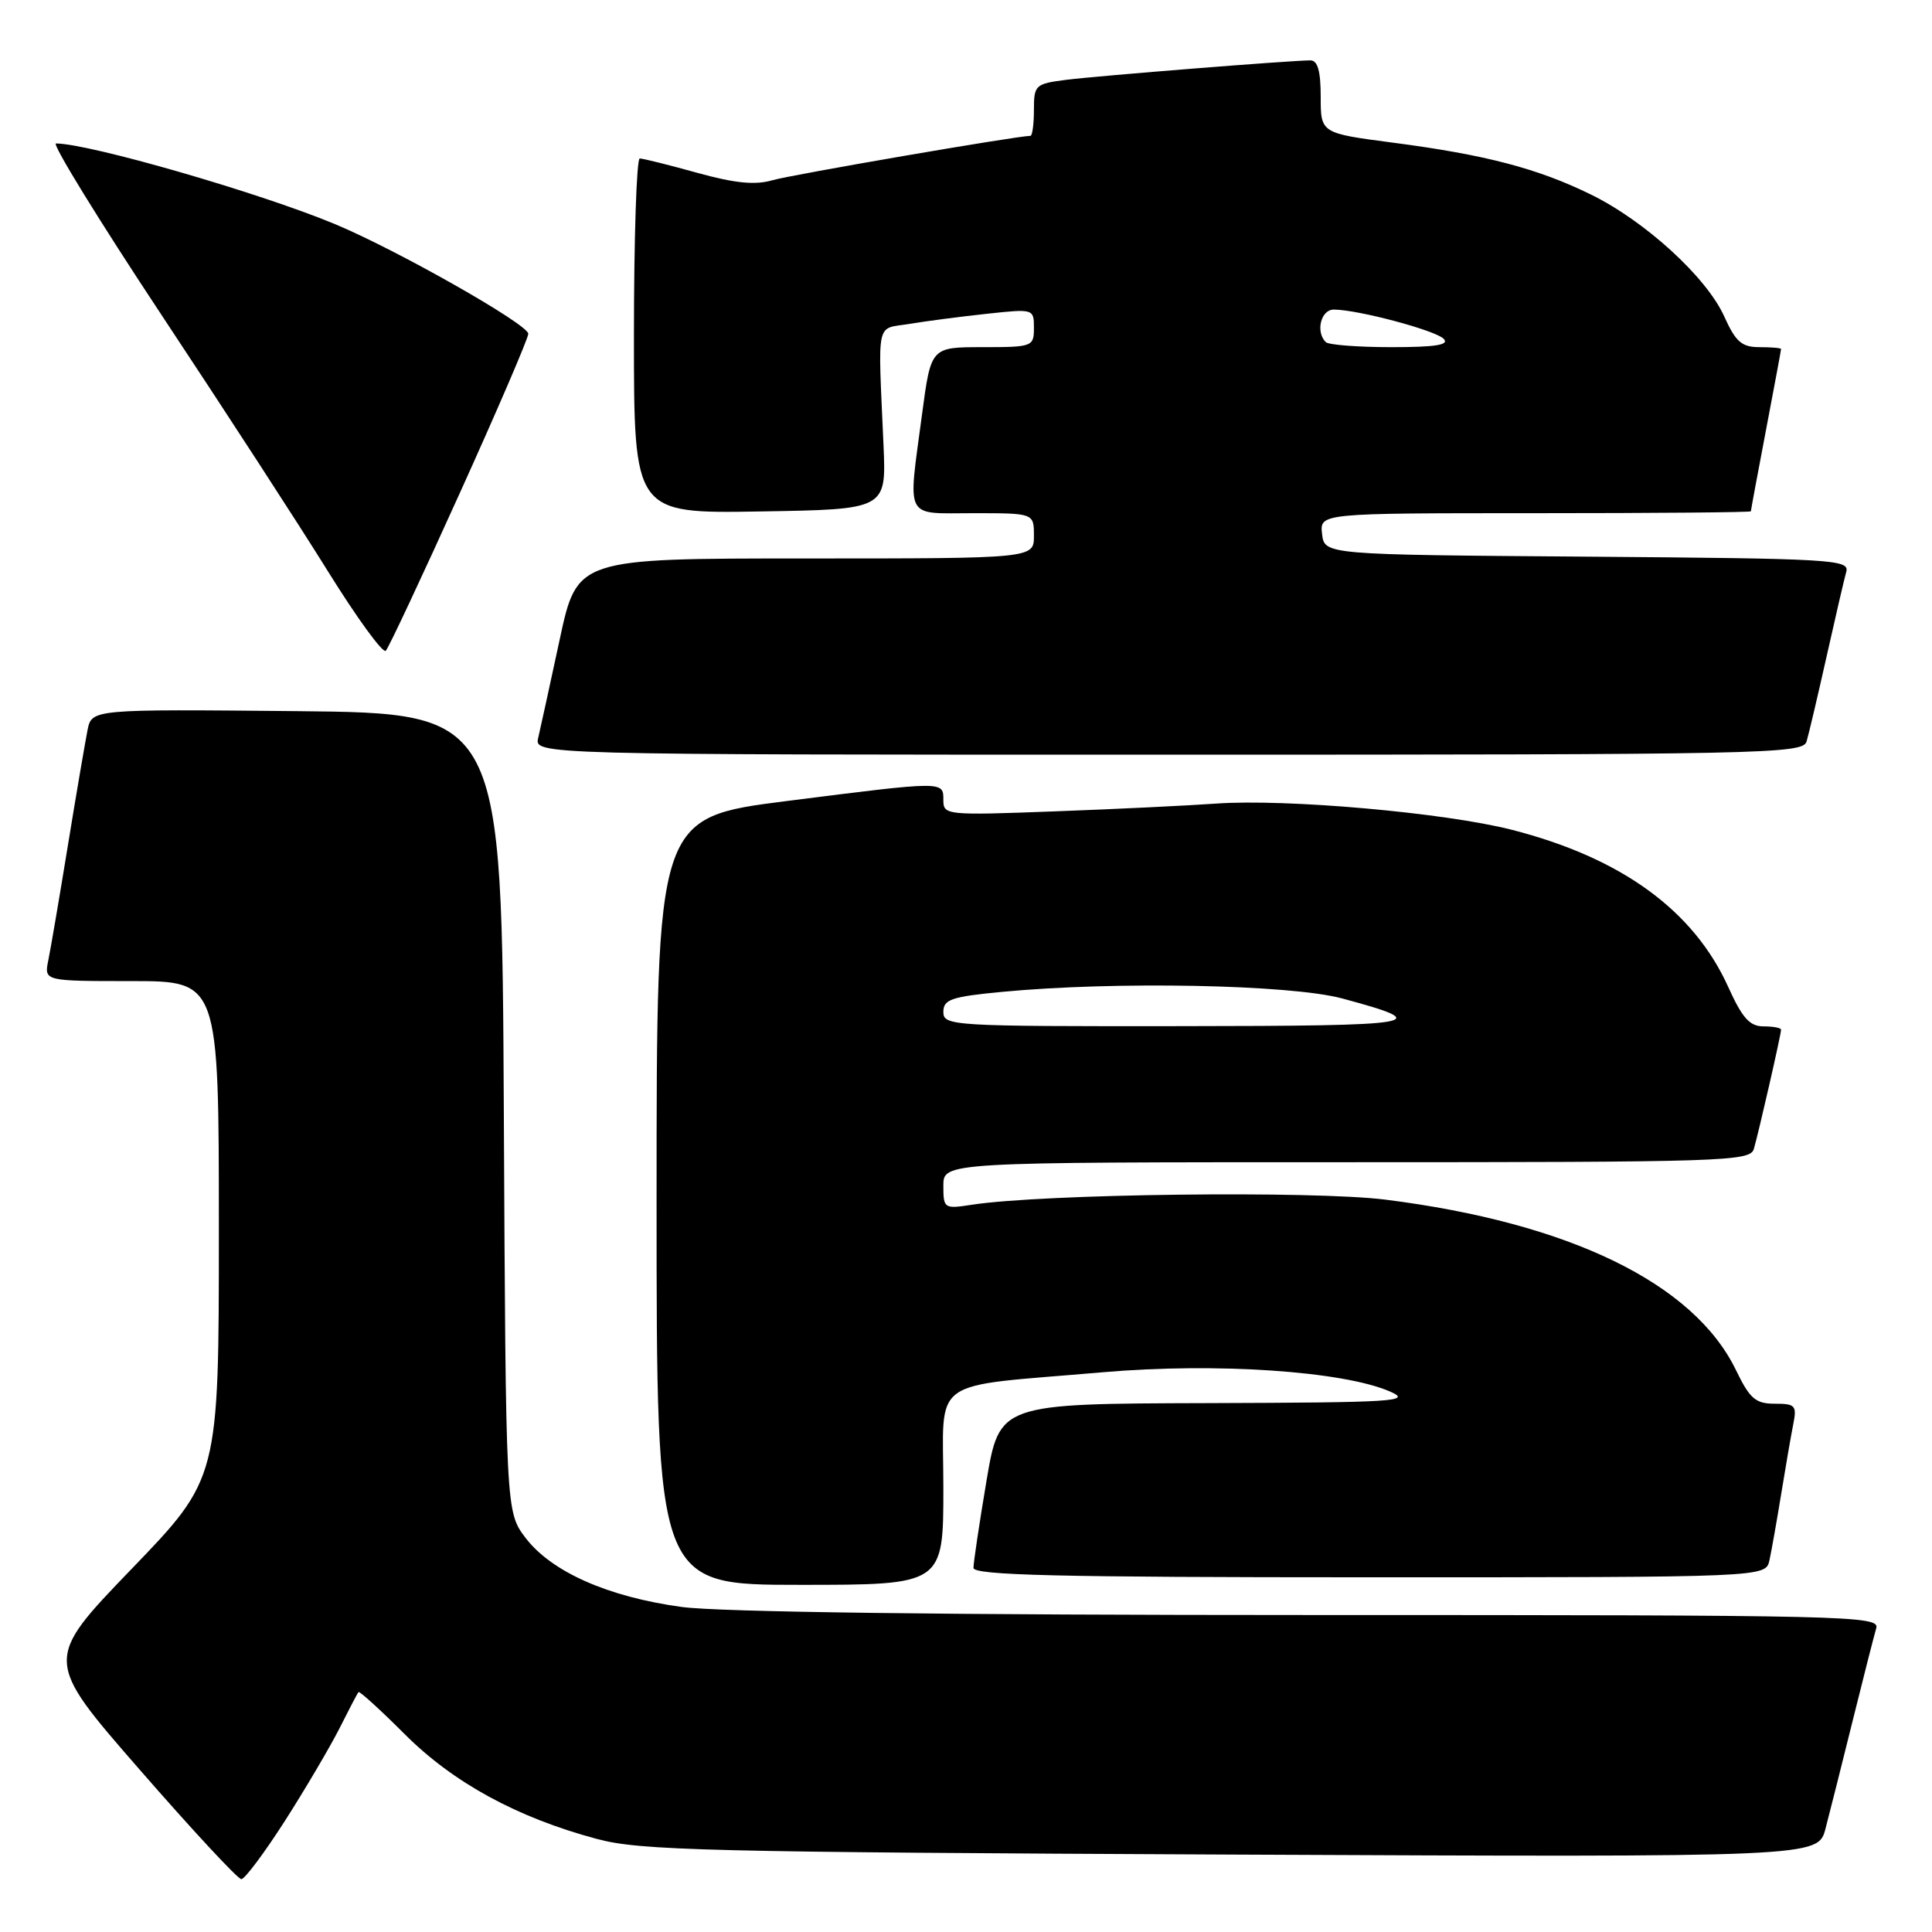 <?xml version="1.0" encoding="UTF-8" standalone="no"?>
<!DOCTYPE svg PUBLIC "-//W3C//DTD SVG 1.1//EN" "http://www.w3.org/Graphics/SVG/1.1/DTD/svg11.dtd" >
<svg xmlns="http://www.w3.org/2000/svg" xmlns:xlink="http://www.w3.org/1999/xlink" version="1.1" viewBox="0 0 256 256">
 <g >
 <path fill="currentColor"
d=" M 37.77 241.25 C 40.49 236.99 43.74 231.47 44.99 229.00 C 46.23 226.53 47.36 224.37 47.50 224.21 C 47.64 224.05 50.40 226.56 53.63 229.79 C 60.06 236.22 68.53 240.84 79.09 243.67 C 84.83 245.21 93.59 245.42 163.20 245.74 C 240.90 246.09 240.90 246.09 241.89 242.30 C 242.44 240.21 244.06 233.78 245.49 228.00 C 246.92 222.22 248.33 216.71 248.61 215.75 C 249.11 214.09 245.07 214.00 173.64 214.00 C 125.72 214.00 95.29 213.61 90.32 212.93 C 80.58 211.60 73.09 208.29 69.65 203.79 C 67.02 200.33 67.02 200.33 66.76 147.42 C 66.50 94.50 66.50 94.50 39.33 94.23 C 12.17 93.97 12.17 93.97 11.60 96.73 C 11.30 98.26 10.12 105.12 9.00 112.00 C 7.88 118.88 6.71 125.74 6.40 127.25 C 5.84 130.00 5.84 130.00 17.42 130.00 C 29.00 130.00 29.00 130.00 29.00 162.95 C 29.00 195.90 29.00 195.90 17.41 207.92 C 5.83 219.94 5.83 219.94 18.49 234.47 C 25.45 242.46 31.52 249.00 31.98 249.00 C 32.43 249.00 35.04 245.51 37.77 241.25 Z  M 125.00 197.13 C 125.00 182.21 122.72 183.86 146.14 181.83 C 161.09 180.53 177.96 181.67 184.20 184.39 C 187.18 185.70 184.86 185.84 159.97 185.92 C 132.44 186.00 132.44 186.00 130.71 196.25 C 129.76 201.89 128.99 207.06 128.99 207.75 C 129.00 208.73 140.17 209.00 181.48 209.00 C 233.96 209.00 233.96 209.00 234.46 206.75 C 234.73 205.51 235.43 201.57 236.01 198.00 C 236.59 194.43 237.31 190.26 237.61 188.75 C 238.11 186.24 237.90 186.00 235.17 186.00 C 232.62 186.00 231.86 185.34 230.03 181.56 C 224.46 170.05 207.98 162.03 183.58 158.96 C 173.98 157.75 138.05 158.19 128.75 159.64 C 125.10 160.20 125.00 160.14 125.00 157.11 C 125.00 154.00 125.00 154.00 178.43 154.00 C 228.46 154.00 231.90 153.89 232.39 152.25 C 233.01 150.17 236.00 137.07 236.00 136.44 C 236.00 136.20 234.96 136.00 233.68 136.00 C 231.85 136.00 230.86 134.90 229.01 130.80 C 224.41 120.62 214.84 113.67 200.32 109.95 C 191.41 107.68 170.44 105.82 161.14 106.48 C 157.49 106.74 147.86 107.21 139.75 107.51 C 125.40 108.05 125.00 108.01 125.00 106.03 C 125.00 103.48 125.24 103.48 104.25 106.14 C 87.00 108.33 87.00 108.33 87.00 159.17 C 87.00 210.00 87.00 210.00 106.00 210.00 C 125.00 210.00 125.00 210.00 125.00 197.13 Z  M 239.38 98.25 C 239.67 97.29 240.86 92.22 242.03 87.00 C 243.20 81.78 244.37 76.72 244.64 75.76 C 245.09 74.14 242.82 74.01 210.31 73.76 C 175.50 73.50 175.50 73.50 175.18 70.75 C 174.87 68.00 174.87 68.00 203.43 68.00 C 219.15 68.00 232.00 67.89 232.00 67.75 C 232.00 67.61 232.90 62.77 234.00 57.00 C 235.10 51.23 236.00 46.39 236.00 46.25 C 236.00 46.11 234.72 46.00 233.15 46.00 C 230.79 46.00 229.99 45.31 228.47 41.93 C 226.13 36.73 217.96 29.27 210.77 25.76 C 203.72 22.31 196.84 20.51 184.62 18.91 C 175.00 17.65 175.00 17.65 175.00 12.83 C 175.00 9.43 174.60 8.00 173.64 8.00 C 171.13 8.00 145.54 10.04 141.25 10.58 C 137.18 11.10 137.00 11.27 137.00 14.56 C 137.00 16.45 136.79 18.00 136.54 18.00 C 134.80 18.00 104.87 23.15 102.36 23.88 C 100.06 24.55 97.41 24.29 92.39 22.90 C 88.62 21.85 85.20 21.00 84.77 21.00 C 84.35 21.00 84.00 31.59 84.00 44.52 C 84.00 68.05 84.00 68.05 100.72 67.77 C 117.44 67.50 117.44 67.50 117.07 59.00 C 116.33 42.05 115.99 43.66 120.50 42.92 C 122.70 42.55 127.31 41.95 130.75 41.58 C 136.96 40.91 137.00 40.92 137.00 43.45 C 137.00 45.93 136.82 46.00 130.18 46.00 C 123.36 46.00 123.36 46.00 122.18 54.86 C 120.29 69.09 119.72 68.00 129.00 68.00 C 137.00 68.00 137.00 68.00 137.00 71.00 C 137.00 74.00 137.00 74.00 106.73 74.00 C 76.47 74.00 76.47 74.00 74.16 84.75 C 72.89 90.66 71.61 96.51 71.32 97.75 C 70.78 100.00 70.78 100.00 154.82 100.00 C 234.00 100.00 238.90 99.90 239.38 98.25 Z  M 60.90 65.39 C 65.91 54.33 70.00 44.81 70.00 44.23 C 70.00 42.98 52.50 33.06 44.30 29.66 C 34.27 25.50 11.88 19.04 7.42 19.01 C 6.83 19.00 13.13 29.24 21.42 41.76 C 29.71 54.27 39.64 69.56 43.47 75.73 C 47.31 81.91 50.75 86.63 51.12 86.23 C 51.50 85.83 55.90 76.45 60.90 65.39 Z  M 125.00 134.09 C 125.00 132.43 126.04 132.07 132.75 131.43 C 147.71 130.00 170.97 130.45 177.85 132.30 C 190.28 135.65 188.57 135.94 156.25 135.97 C 126.12 136.00 125.00 135.93 125.00 134.09 Z  M 175.67 45.33 C 174.29 43.96 175.03 41.00 176.75 41.02 C 179.96 41.04 190.16 43.76 191.29 44.89 C 192.10 45.70 190.25 46.00 184.37 46.00 C 179.95 46.00 176.03 45.70 175.67 45.33 Z "/>
</g>
</svg>
